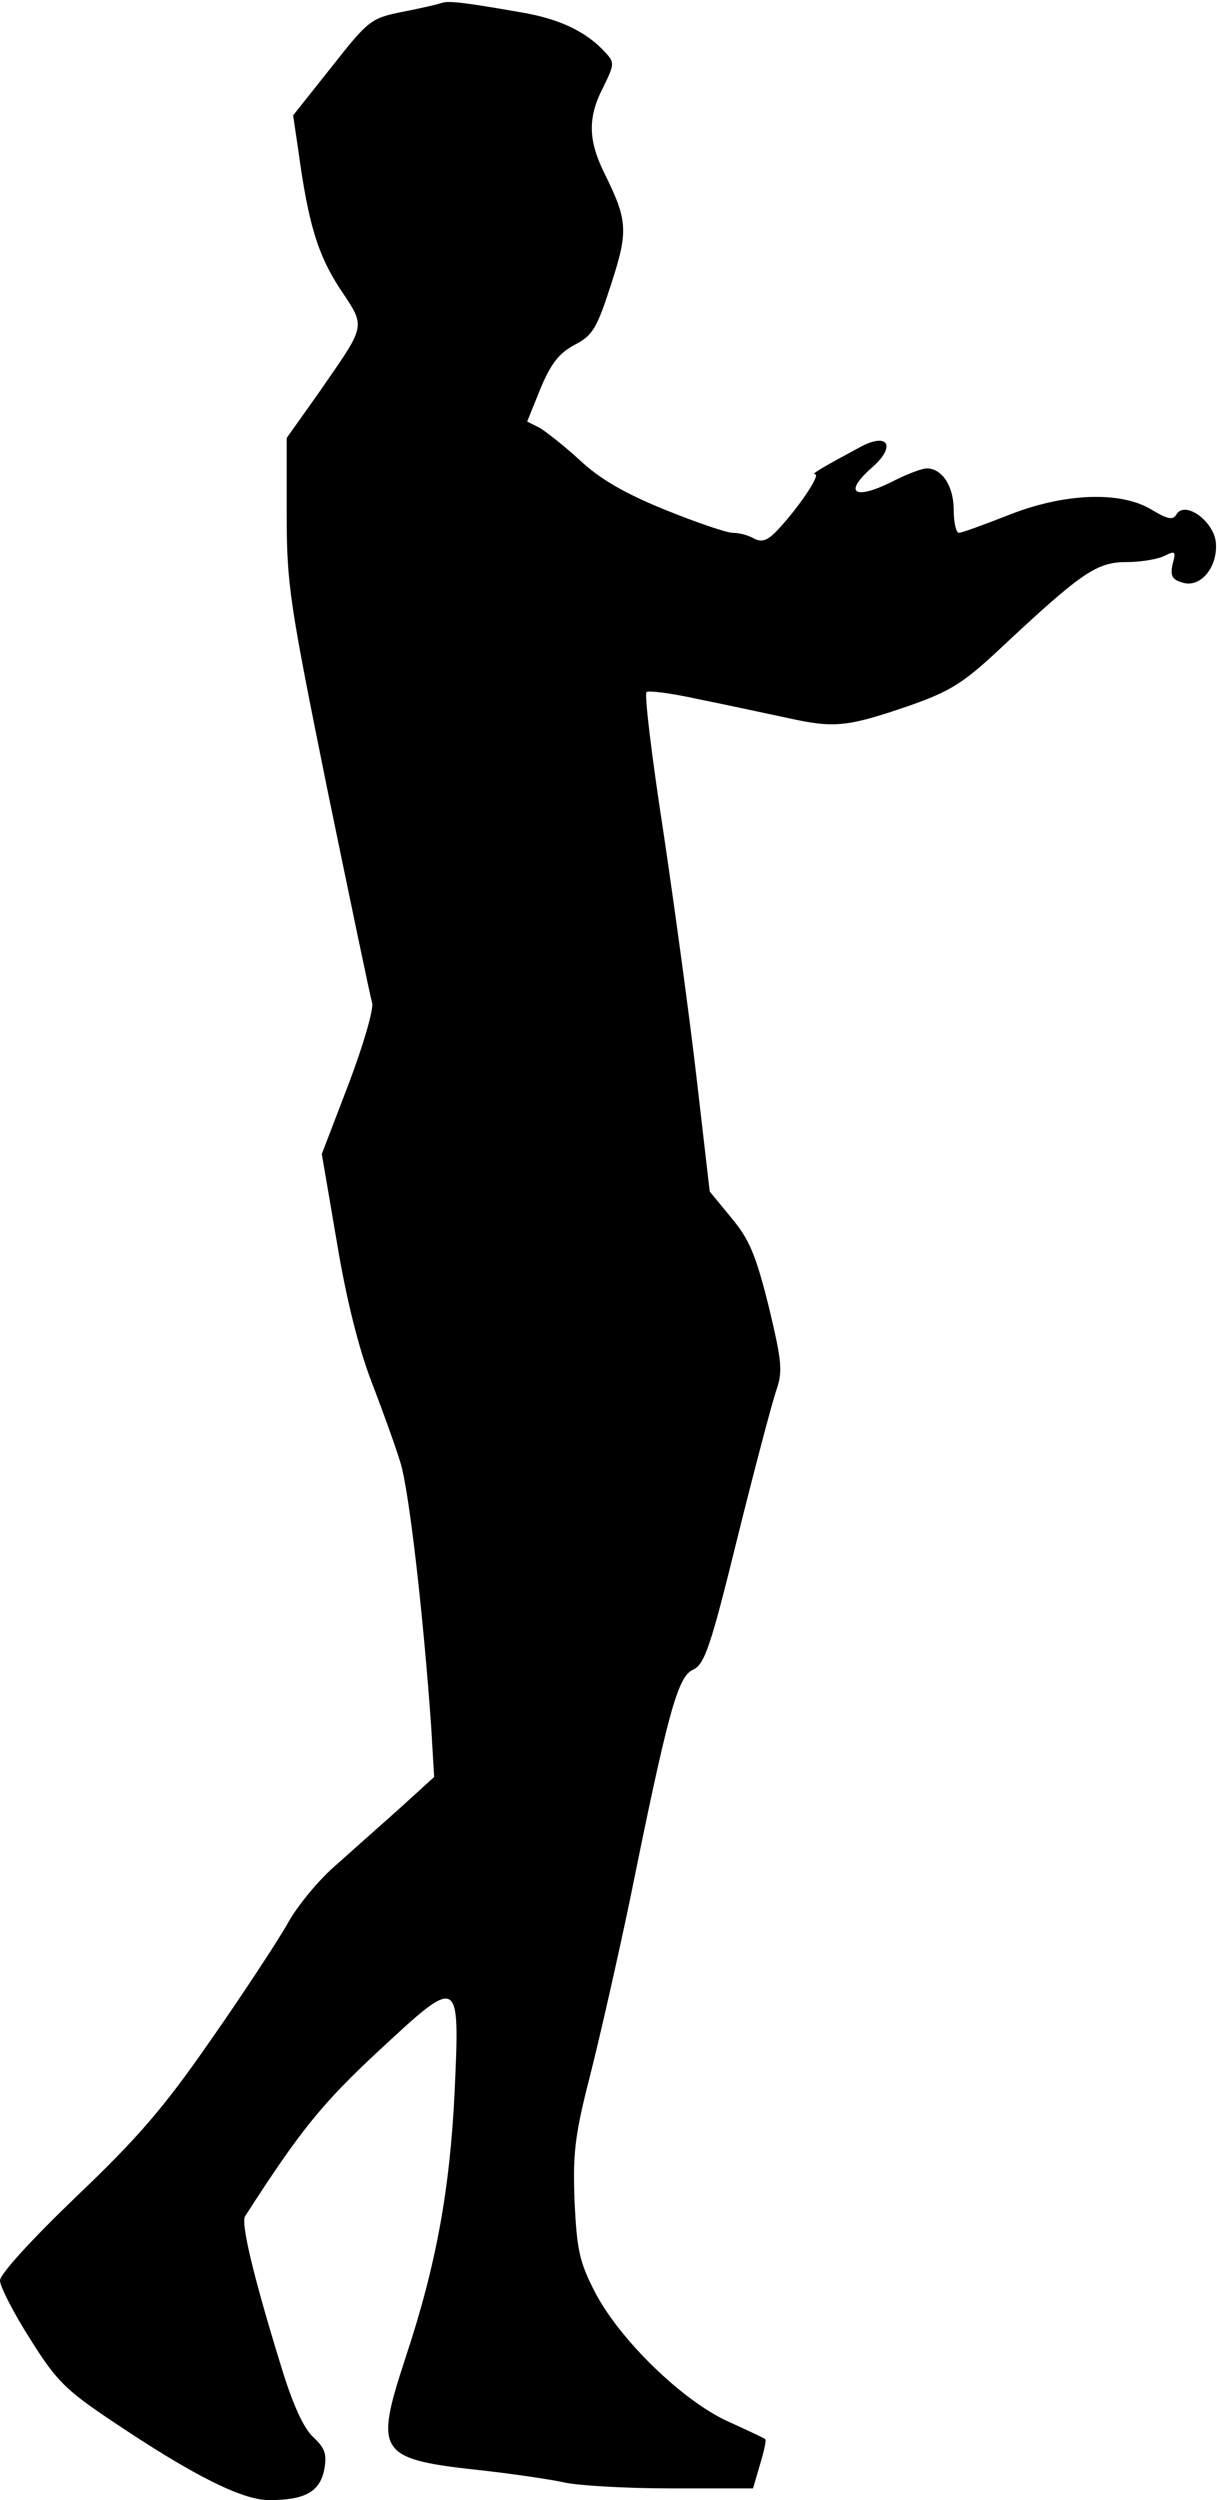 <?xml version="1.0" standalone="no"?>
<!DOCTYPE svg PUBLIC "-//W3C//DTD SVG 20010904//EN"
 "http://www.w3.org/TR/2001/REC-SVG-20010904/DTD/svg10.dtd">
<svg version="1.0" xmlns="http://www.w3.org/2000/svg"
 width="208pt" height="427pt" viewBox="0 0 208 427"
 preserveAspectRatio="xMidYMid meet">
<g transform="translate(0,427) scale(0.1,-0.1)"
fill="#000000" stroke="none">
<path fill="#000000" stroke="none" d="M755 4265 c-5 -2 -35 -9 -66 -15 -55
-11 -59 -14 -122 -94 l-66 -83 9 -61 c17 -124 33 -177 71 -235 45 -68 46 -59
-37 -179 l-54 -76 0 -130 c0 -121 5 -152 70 -473 39 -189 73 -352 76 -362 3
-10 -15 -72 -40 -138 l-46 -120 26 -152 c16 -97 38 -183 59 -237 18 -47 41
-110 50 -140 15 -52 39 -264 52 -450 l5 -85 -55 -50 c-30 -27 -80 -71 -110
-98 -31 -26 -70 -73 -87 -105 -18 -31 -77 -121 -131 -198 -79 -114 -124 -166
-229 -266 -76 -73 -130 -132 -130 -143 0 -10 23 -55 51 -99 45 -72 61 -88 142
-142 137 -92 221 -134 267 -134 61 0 86 14 94 51 5 27 2 37 -18 56 -17 15 -36
57 -56 123 -46 149 -69 244 -61 255 94 146 131 192 229 283 138 128 138 128
129 -71 -8 -165 -31 -294 -83 -451 -55 -168 -50 -176 136 -196 52 -6 113 -15
135 -20 22 -5 103 -10 181 -10 l141 0 12 41 c7 23 11 42 9 43 -2 2 -30 15 -63
30 -78 35 -186 140 -228 221 -27 52 -31 73 -35 155 -3 82 0 112 27 217 17 67
47 200 67 295 65 321 82 384 108 396 20 9 30 37 76 224 29 117 59 230 66 251
12 34 11 49 -12 145 -22 88 -33 115 -64 152 l-37 45 -22 190 c-12 105 -38 295
-57 423 -20 129 -33 237 -29 240 3 3 43 -2 88 -12 45 -9 114 -24 152 -32 81
-18 102 -16 210 21 68 24 91 38 151 94 142 133 168 151 219 151 25 0 55 5 66
11 18 9 19 7 13 -15 -4 -19 -1 -26 17 -31 31 -10 61 27 57 69 -4 36 -52 71
-67 48 -6 -11 -15 -9 -42 7 -53 33 -151 29 -246 -9 -41 -16 -79 -30 -84 -30
-5 0 -9 18 -9 39 0 41 -20 71 -46 71 -8 0 -32 -9 -54 -20 -70 -36 -91 -23 -38
23 39 35 26 58 -19 35 -65 -35 -88 -48 -80 -48 10 0 -26 -54 -61 -92 -19 -21
-29 -25 -43 -18 -10 6 -26 10 -37 10 -10 0 -63 18 -117 40 -69 28 -111 53
-144 84 -26 24 -57 48 -68 55 l-22 11 23 57 c18 43 32 60 58 74 31 16 38 28
62 102 30 92 29 110 -10 189 -29 58 -30 97 -3 149 19 39 20 42 3 60 -32 35
-78 57 -144 68 -97 17 -124 20 -135 16z"/>
</g>
</svg>
